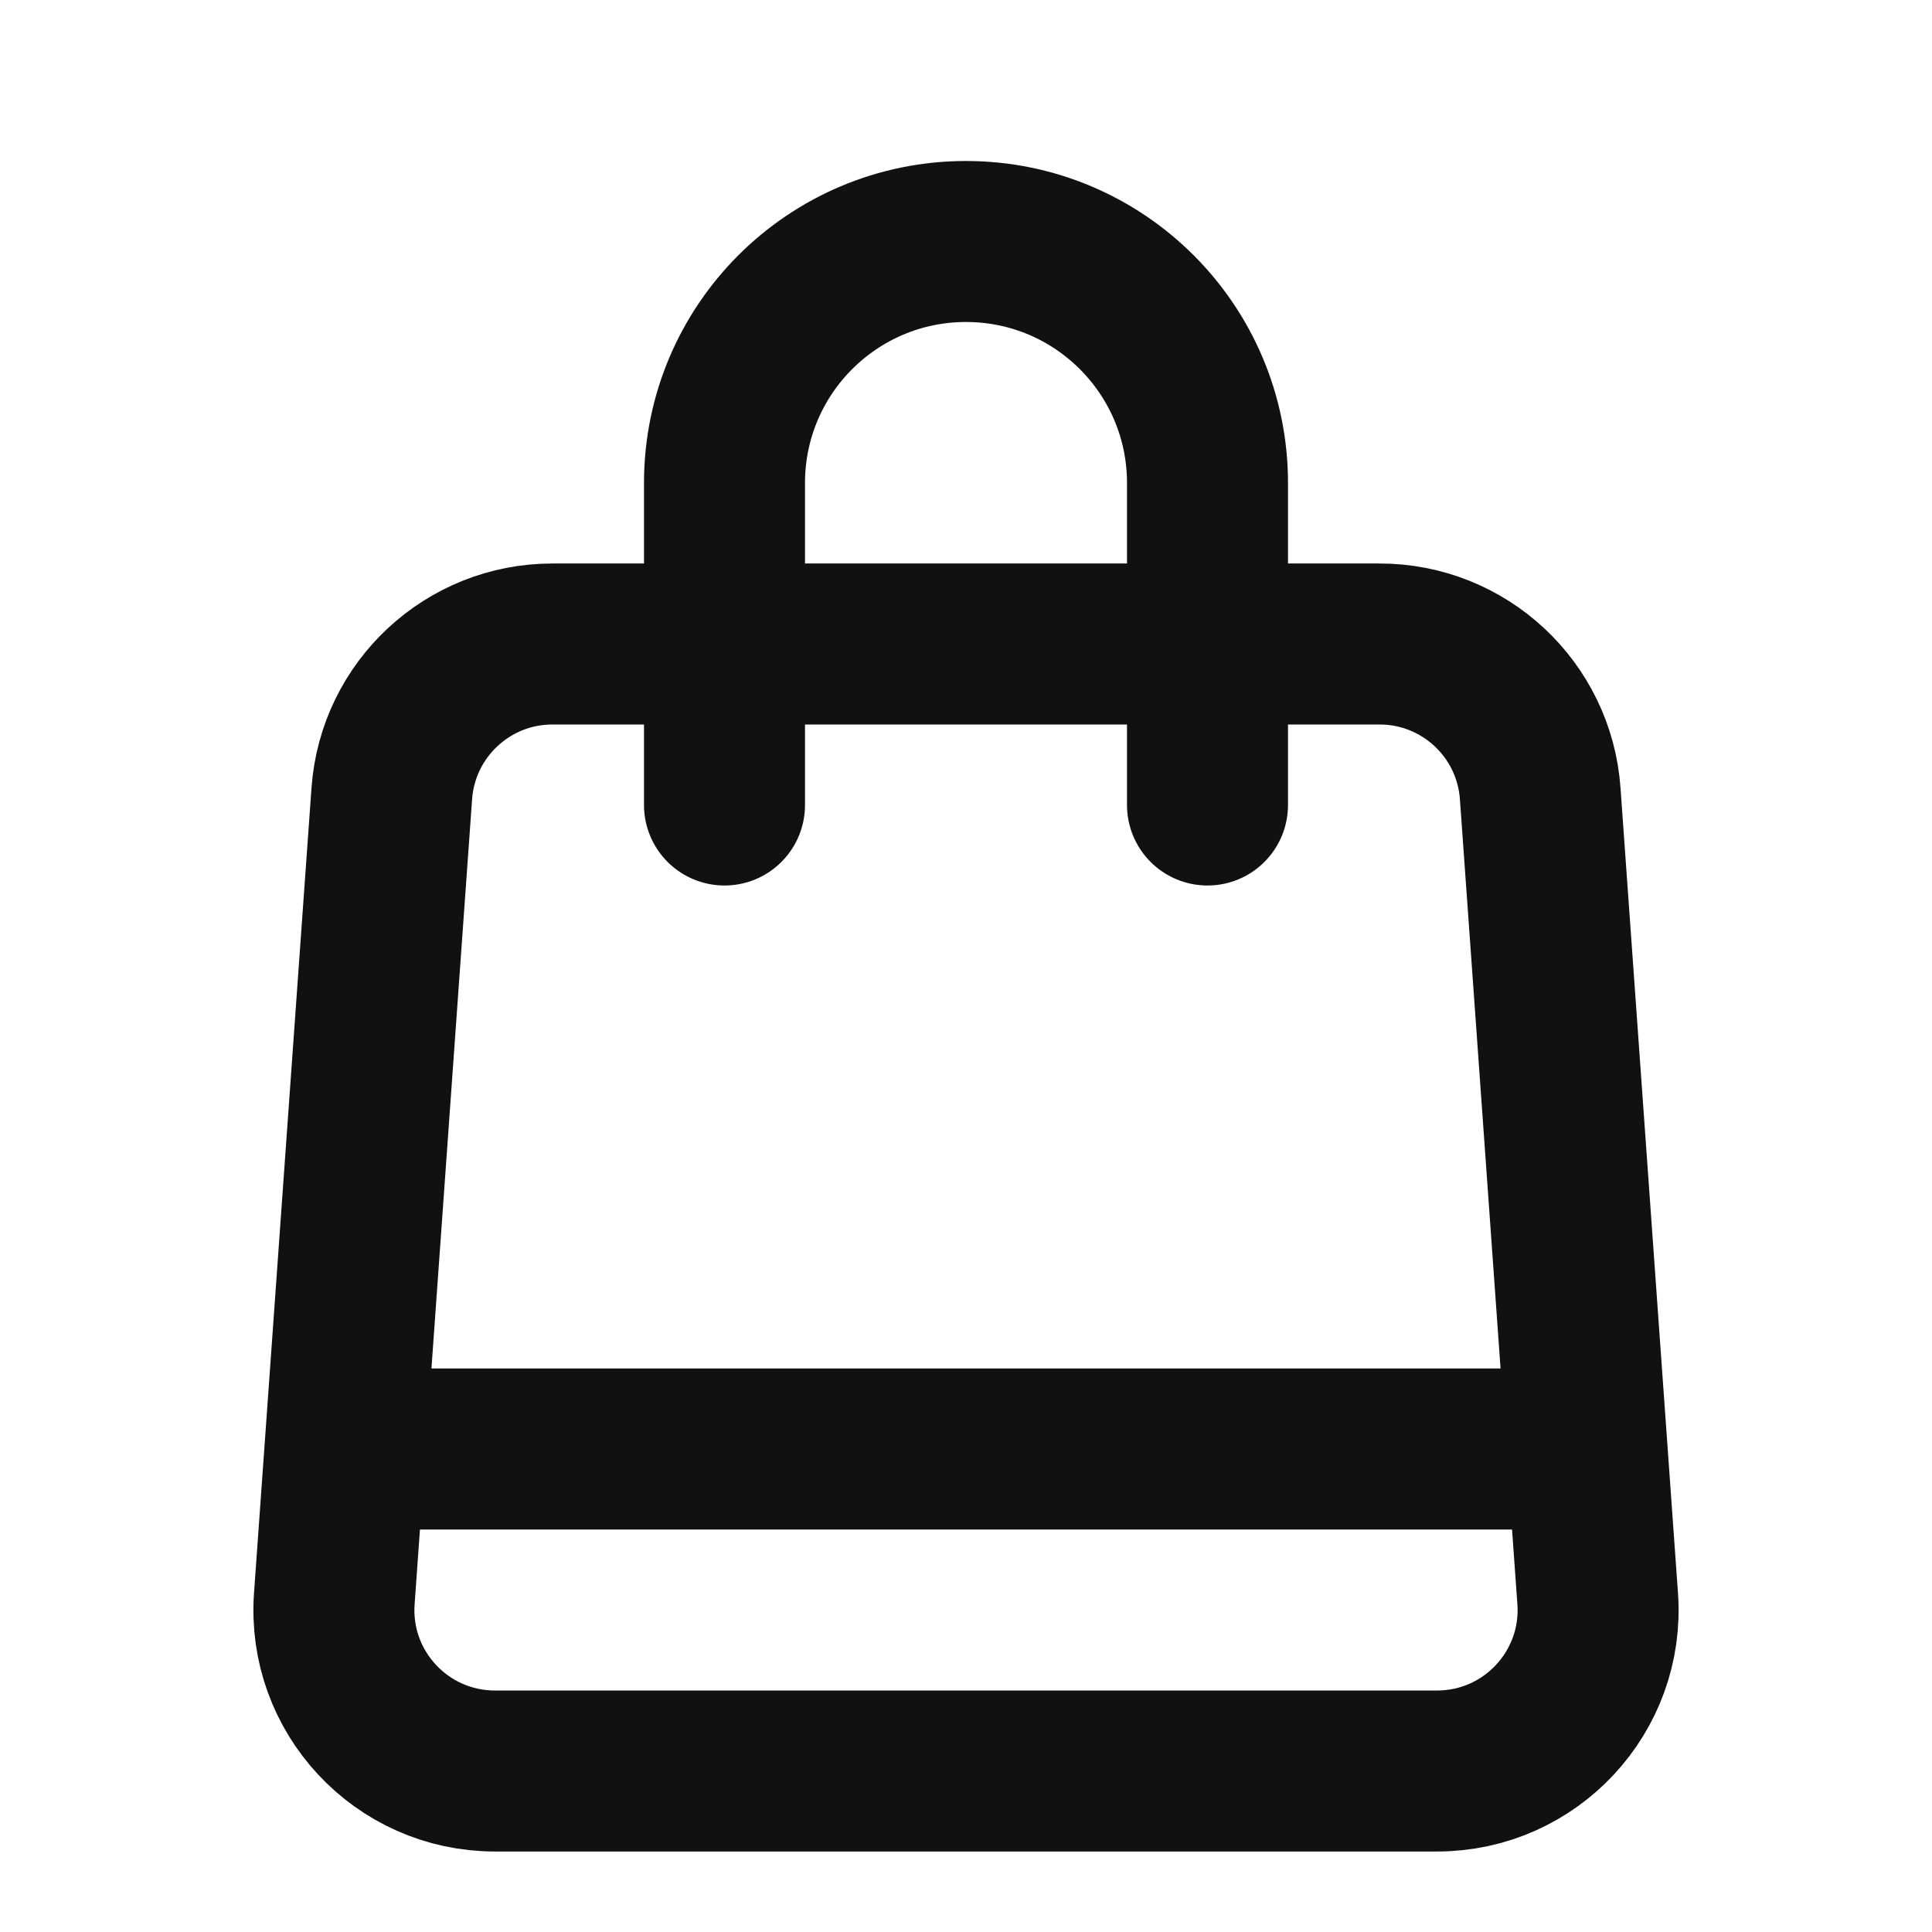 <svg width="24" height="24" viewBox="0 0 24 24" fill="none" xmlns="http://www.w3.org/2000/svg">
<path d="M9 10V6C9 4.343 10.343 3 12 3C13.657 3 15 4.343 15 6V10M5 18H19M6.148 22H17.852C19.013 22 19.93 21.015 19.847 19.858L19.133 9.857C19.058 8.811 18.187 8 17.138 8H6.862C5.813 8 4.942 8.811 4.867 9.858L4.153 19.858C4.07 21.015 4.987 22 6.148 22Z" stroke="#111111" stroke-width="2" stroke-linecap="round"/>
</svg>
